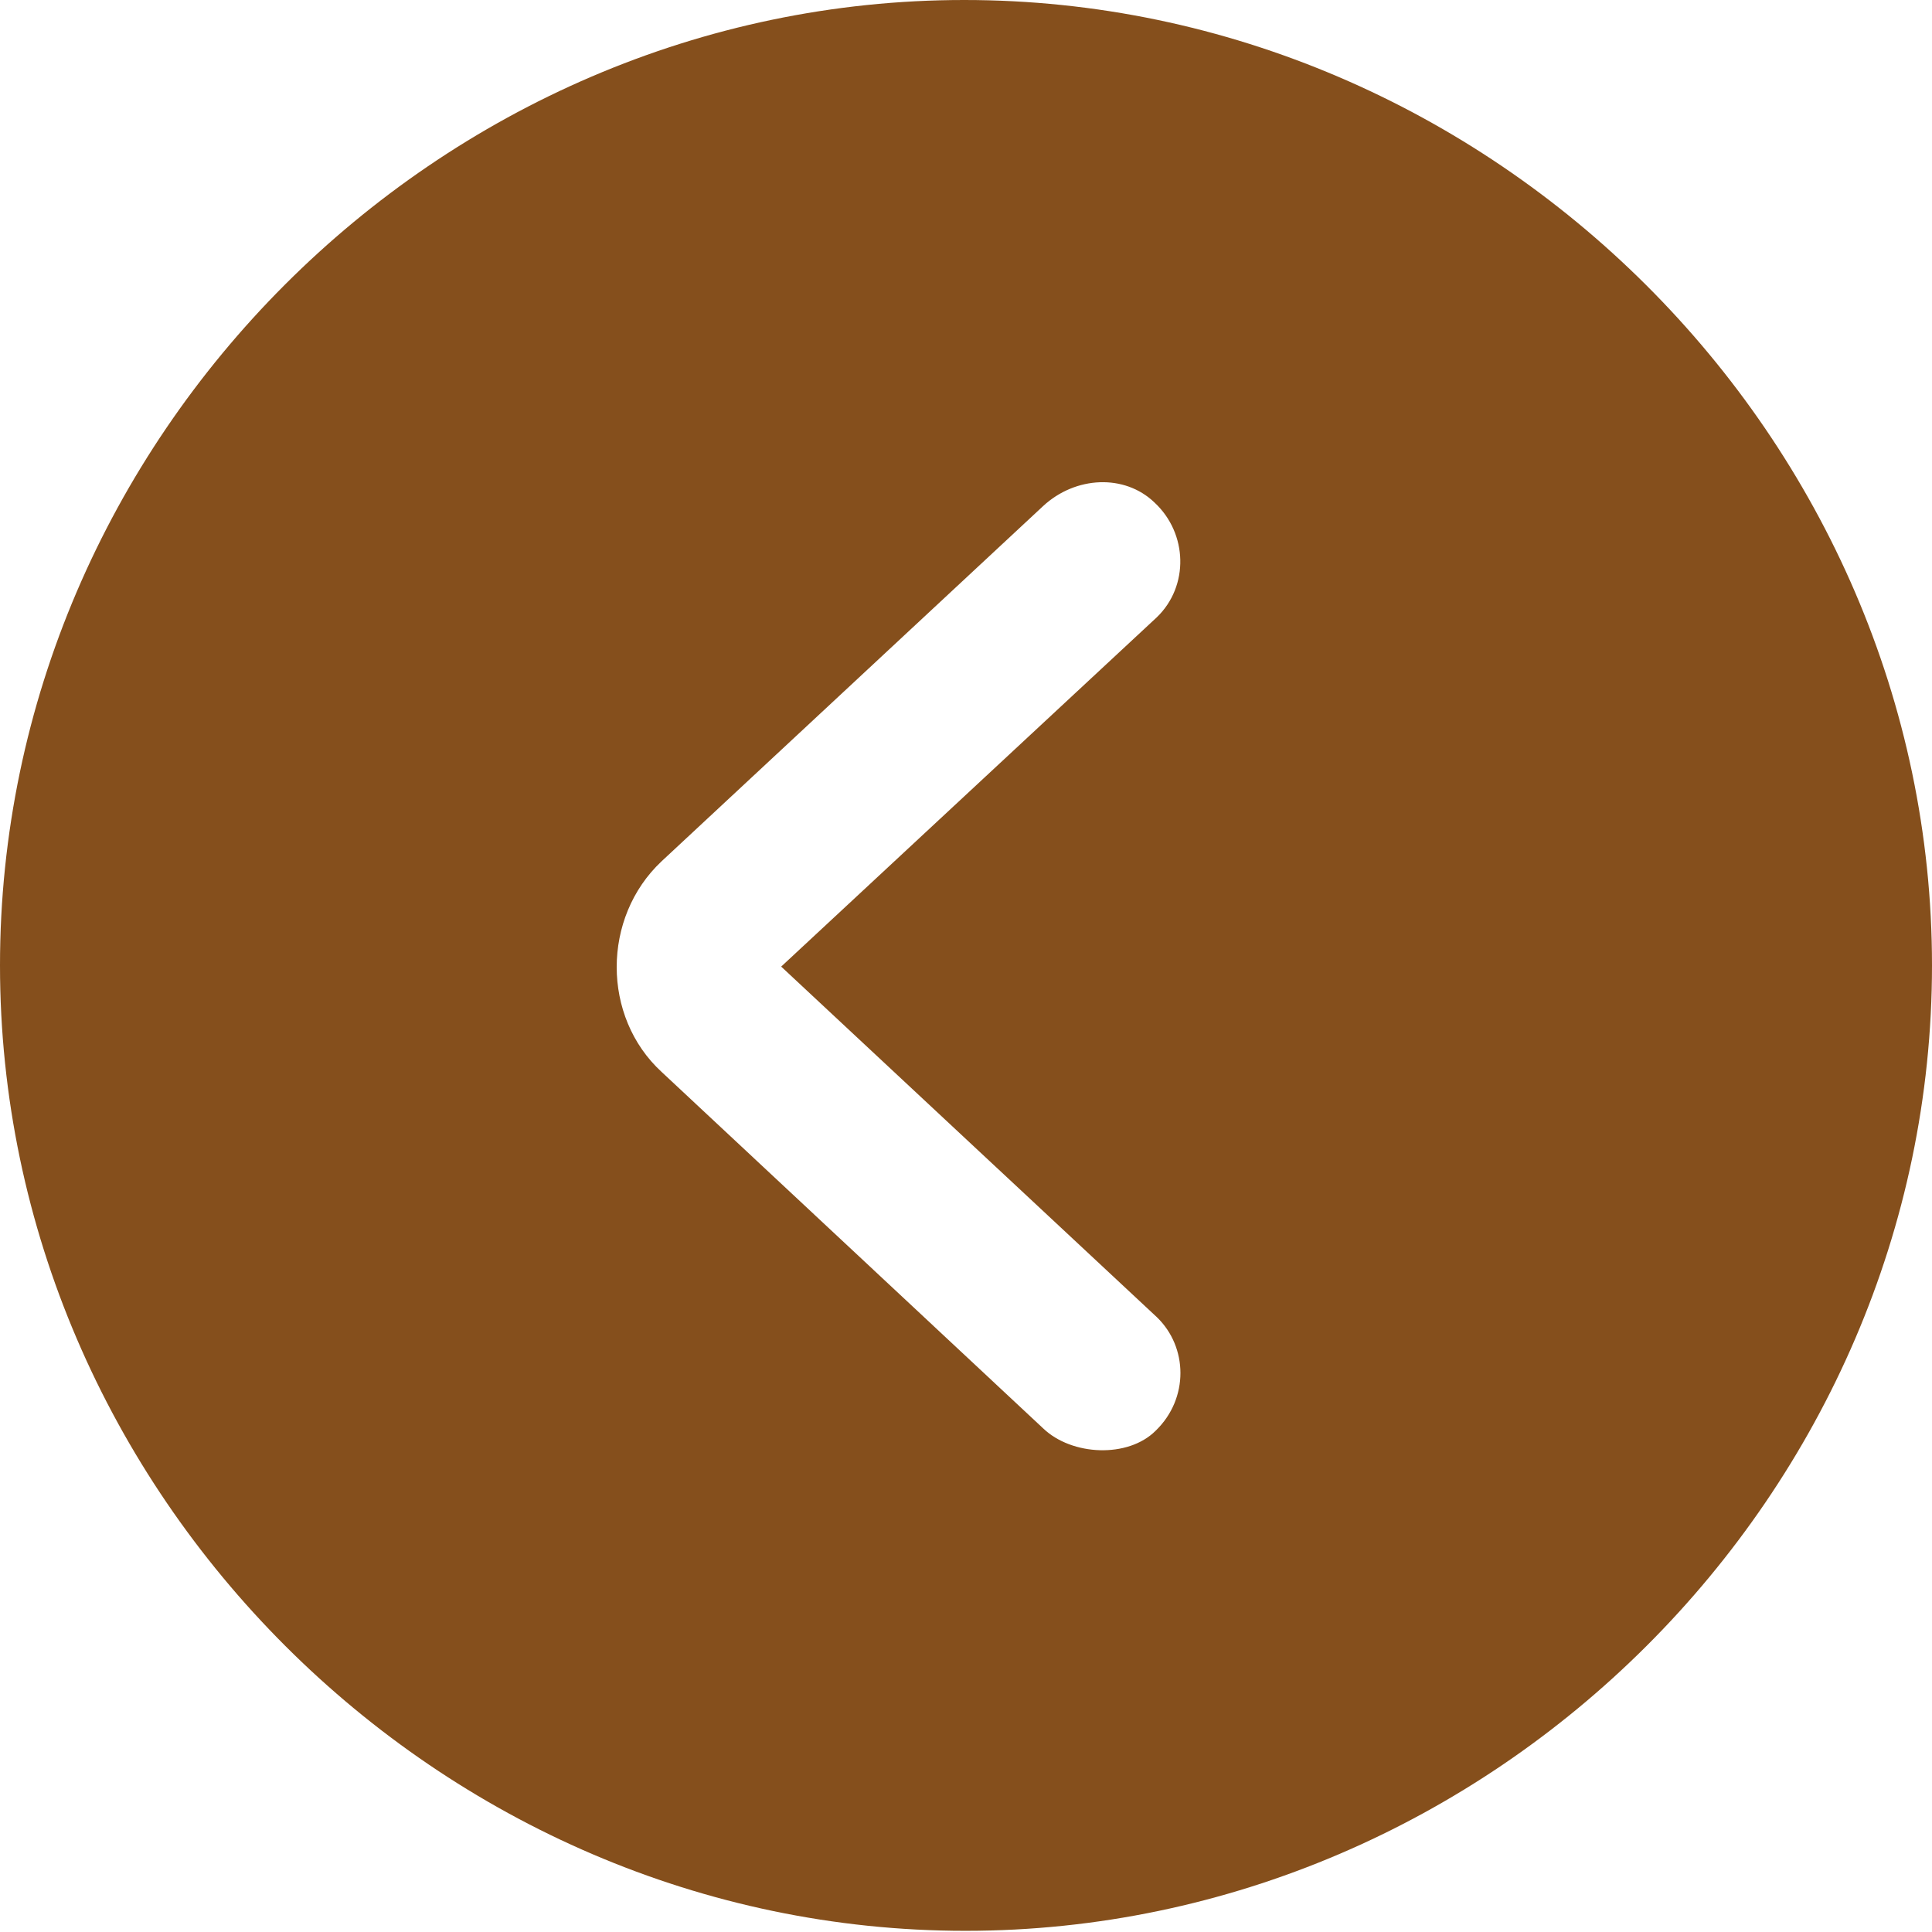 <?xml version="1.0" encoding="UTF-8"?>
<!--Generator: Apple Native CoreSVG 232.5-->
<!DOCTYPE svg
PUBLIC "-//W3C//DTD SVG 1.1//EN"
       "http://www.w3.org/Graphics/SVG/1.1/DTD/svg11.dtd">
<svg version="1.1" xmlns="http://www.w3.org/2000/svg" xmlns:xlink="http://www.w3.org/1999/xlink" width="78.857" height="78.857">
 <g>
  <rect height="78.857" opacity="0" width="78.857" x="0" y="0"/>
  <path d="M78.857 39.404C78.857 60.938 60.938 78.809 39.404 78.809C17.92 78.809 0 60.938 0 39.404C0 17.871 17.871 0 39.355 0C60.889 0 78.857 17.871 78.857 39.404ZM42.578 20.654L27.002 35.156C24.561 37.451 24.561 41.504 27.002 43.75L42.578 58.301C43.75 59.424 46.045 59.522 47.168 58.398C48.535 57.08 48.486 54.98 47.217 53.76L31.885 39.453L47.217 25.195C48.535 23.926 48.486 21.777 47.119 20.508C45.898 19.336 43.897 19.434 42.578 20.654Z" fill="#854f1c"/>
 </g>
</svg>
